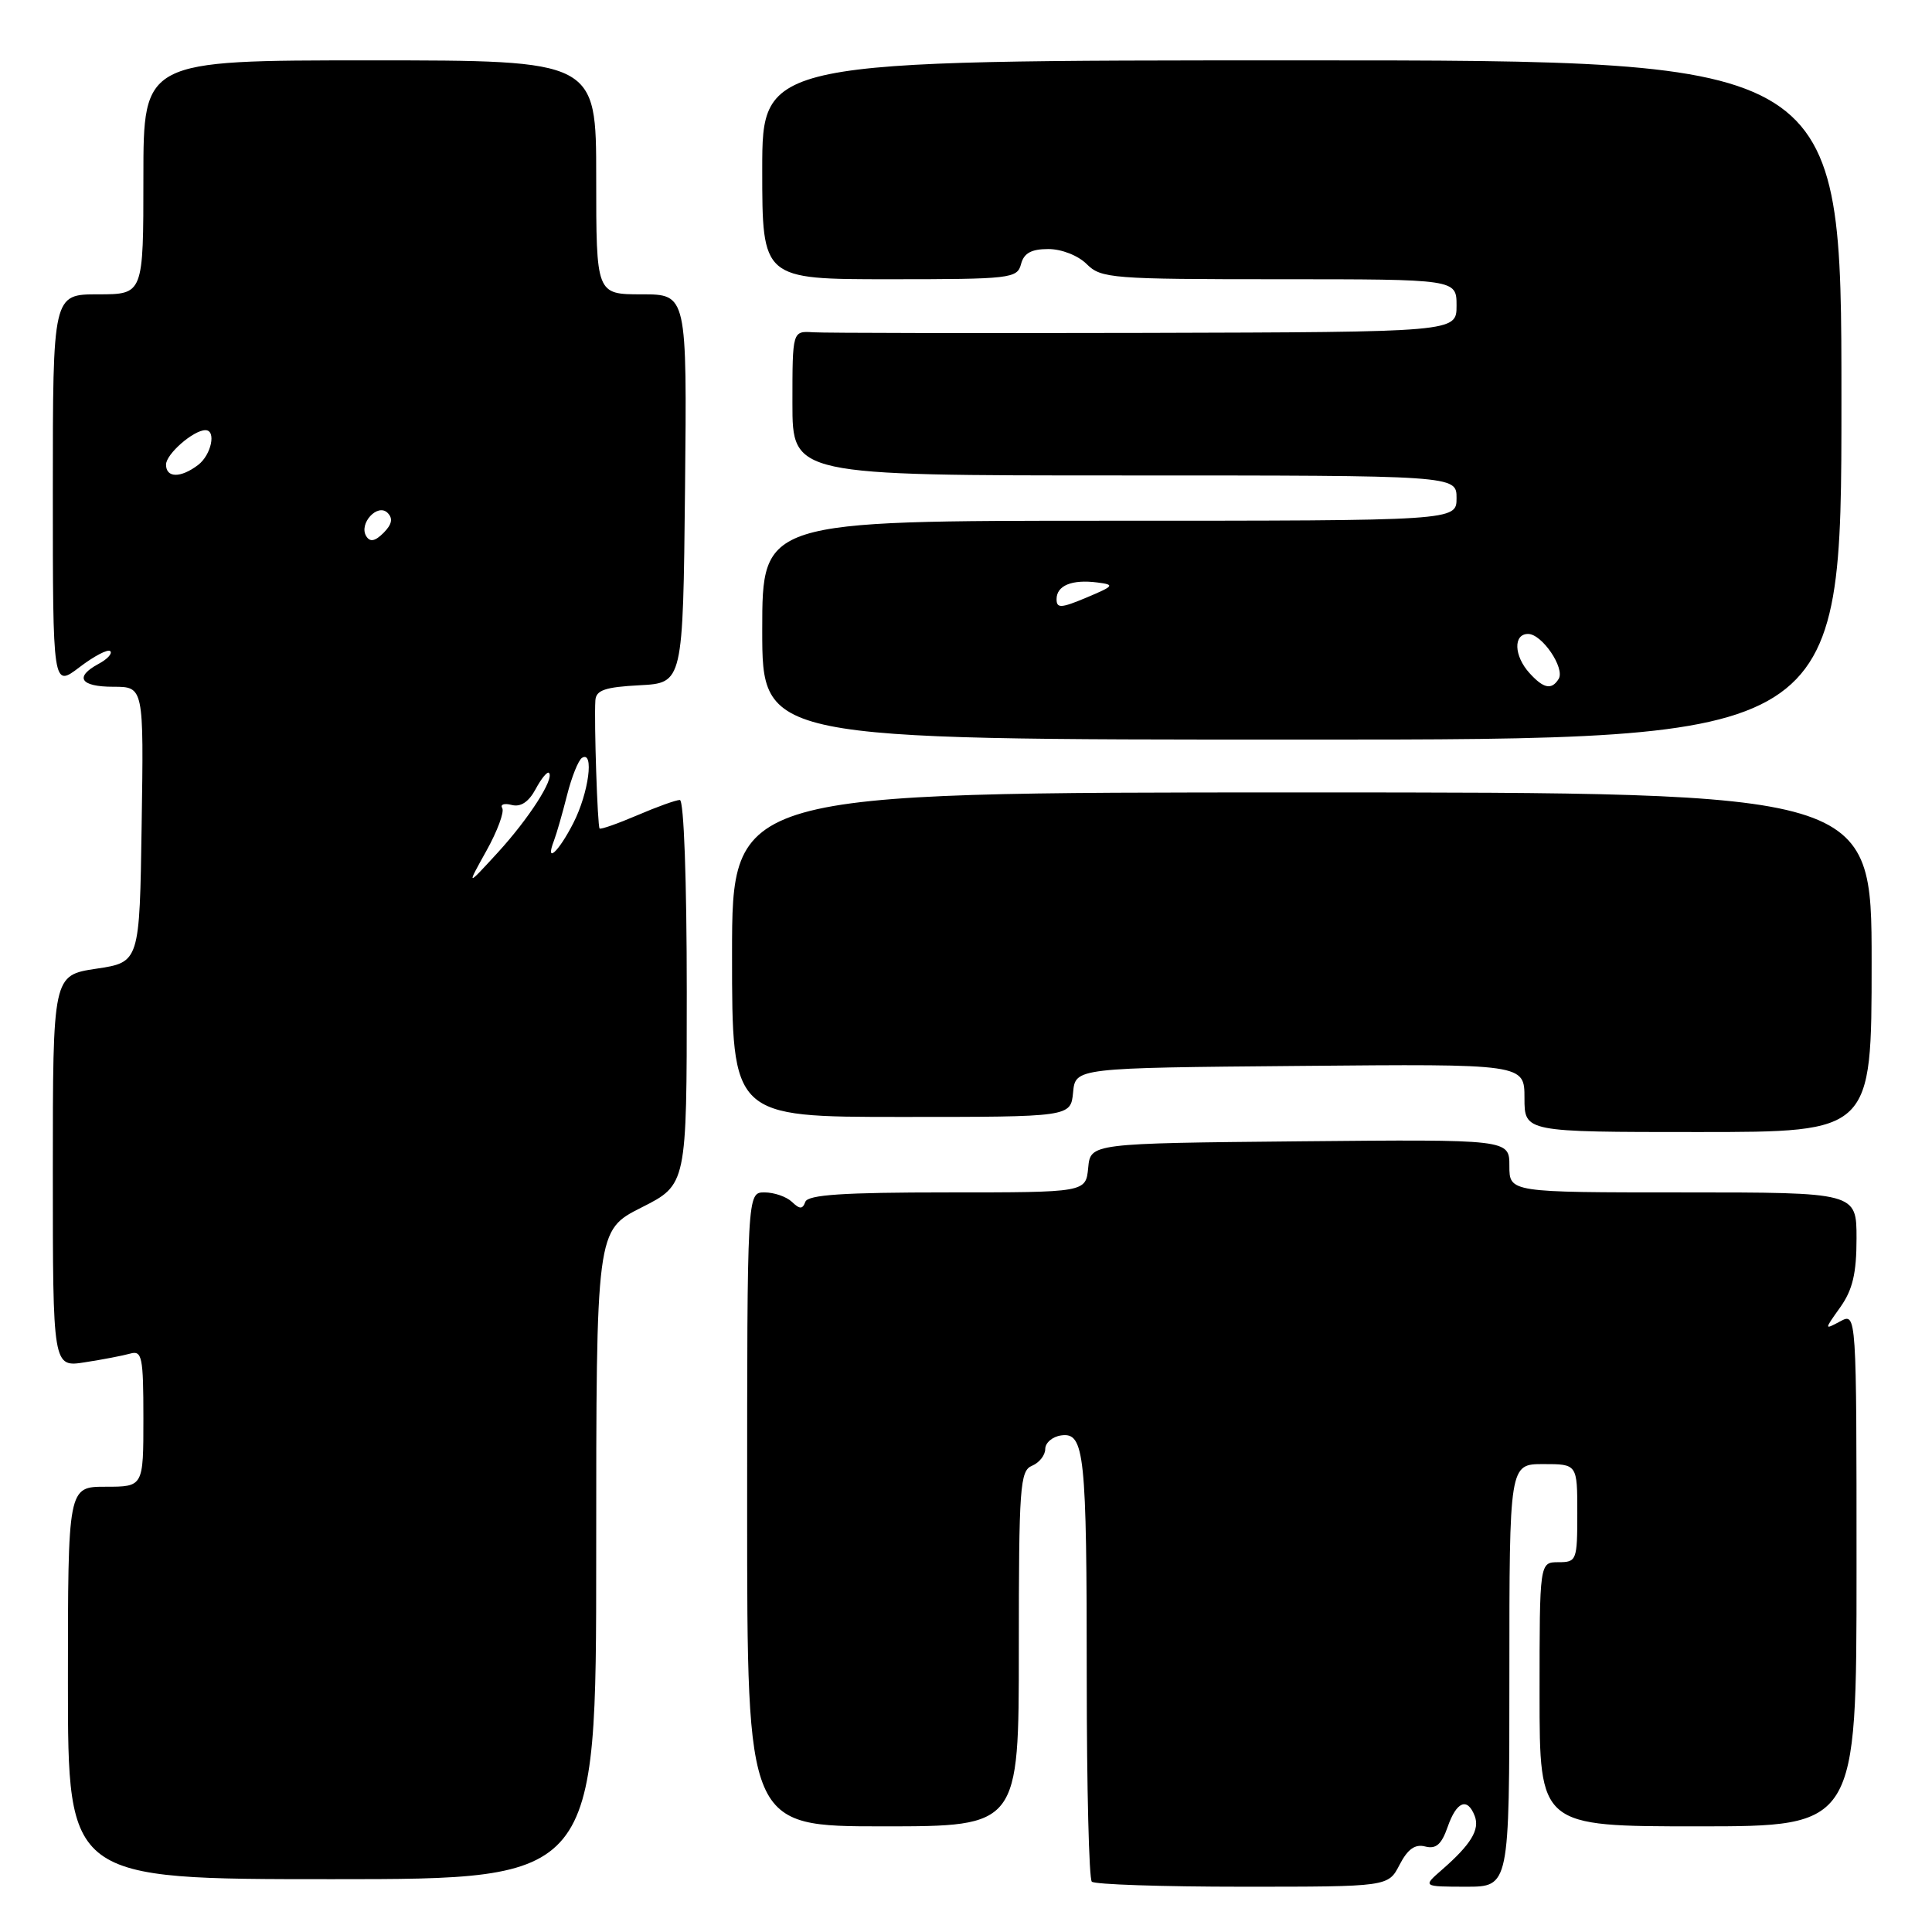 <?xml version="1.0" encoding="UTF-8" standalone="no"?>
<!DOCTYPE svg PUBLIC "-//W3C//DTD SVG 1.1//EN" "http://www.w3.org/Graphics/SVG/1.1/DTD/svg11.dtd" >
<svg xmlns="http://www.w3.org/2000/svg" xmlns:xlink="http://www.w3.org/1999/xlink" version="1.1" viewBox="0 0 256 256">
 <g >
 <path fill="currentColor"
d=" M 185.45 247.09 C 186.53 245.01 187.50 244.32 188.85 244.67 C 190.28 245.04 191.01 244.40 191.82 242.08 C 193.00 238.69 194.44 238.11 195.41 240.63 C 196.10 242.44 194.91 244.40 191.07 247.75 C 188.50 249.99 188.50 249.99 194.25 250.00 C 200.00 250.00 200.00 250.00 200.00 222.00 C 200.00 194.00 200.00 194.00 204.50 194.00 C 209.00 194.00 209.00 194.00 209.00 200.50 C 209.00 206.77 208.91 207.00 206.50 207.00 C 204.00 207.00 204.00 207.00 204.00 224.50 C 204.00 242.00 204.00 242.00 225.00 242.00 C 246.00 242.00 246.00 242.00 246.00 207.96 C 246.00 173.93 246.00 173.93 243.85 175.08 C 241.70 176.23 241.70 176.23 243.85 173.21 C 245.48 170.91 246.00 168.73 246.00 164.10 C 246.00 158.00 246.00 158.00 223.00 158.00 C 200.00 158.00 200.00 158.00 200.00 154.48 C 200.00 150.97 200.00 150.97 172.25 151.23 C 144.50 151.50 144.50 151.50 144.19 154.75 C 143.87 158.00 143.87 158.00 125.52 158.00 C 111.75 158.00 107.05 158.31 106.71 159.25 C 106.34 160.25 105.98 160.25 104.93 159.25 C 104.20 158.56 102.57 158.00 101.30 158.00 C 99.00 158.00 99.00 158.00 99.00 200.00 C 99.00 242.00 99.00 242.00 117.00 242.00 C 135.00 242.00 135.00 242.00 135.00 218.47 C 135.00 197.00 135.15 194.87 136.75 194.22 C 137.71 193.82 138.50 192.82 138.50 192.00 C 138.50 191.18 139.45 190.36 140.61 190.20 C 143.71 189.76 144.00 192.57 144.00 222.46 C 144.00 236.87 144.30 248.97 144.67 249.33 C 145.03 249.70 154.02 250.00 164.64 250.00 C 183.95 250.00 183.95 250.00 185.45 247.09 Z  M 79.00 206.01 C 79.00 163.03 79.00 163.03 85.00 160.00 C 91.00 156.97 91.00 156.97 91.00 131.49 C 91.00 116.70 90.62 106.00 90.08 106.00 C 89.58 106.00 87.04 106.91 84.44 108.03 C 81.84 109.14 79.60 109.93 79.45 109.78 C 79.17 109.48 78.71 95.65 78.89 92.80 C 78.98 91.45 80.17 91.04 84.75 90.80 C 90.50 90.50 90.50 90.50 90.77 64.75 C 91.03 39.00 91.03 39.00 85.02 39.00 C 79.00 39.00 79.00 39.00 79.00 23.50 C 79.00 8.00 79.00 8.00 49.00 8.00 C 19.00 8.00 19.00 8.00 19.00 23.50 C 19.00 39.00 19.00 39.00 13.00 39.00 C 7.00 39.00 7.00 39.00 7.00 65.05 C 7.00 91.10 7.00 91.10 10.53 88.41 C 12.47 86.93 14.31 85.97 14.61 86.28 C 14.92 86.59 14.23 87.34 13.09 87.95 C 9.81 89.71 10.63 91.00 15.02 91.00 C 19.05 91.00 19.05 91.00 18.77 109.25 C 18.50 127.50 18.50 127.50 12.75 128.36 C 7.00 129.23 7.00 129.23 7.00 155.20 C 7.00 181.18 7.00 181.18 11.25 180.51 C 13.59 180.15 16.29 179.63 17.25 179.36 C 18.82 178.91 19.00 179.78 19.00 187.93 C 19.00 197.00 19.00 197.00 14.00 197.00 C 9.00 197.00 9.00 197.00 9.00 223.00 C 9.00 249.00 9.00 249.00 44.00 249.00 C 79.00 249.00 79.00 249.00 79.00 206.01 Z  M 248.00 127.50 C 248.00 105.00 248.00 105.00 172.50 105.00 C 97.00 105.00 97.00 105.00 97.00 126.50 C 97.00 148.00 97.00 148.00 119.44 148.00 C 141.87 148.00 141.87 148.00 142.19 144.75 C 142.50 141.50 142.50 141.50 172.25 141.24 C 202.00 140.97 202.00 140.97 202.00 145.49 C 202.00 150.00 202.00 150.00 225.00 150.00 C 248.00 150.00 248.00 150.00 248.00 127.50 Z  M 244.00 53.00 C 244.00 8.00 244.00 8.00 172.50 8.00 C 101.00 8.00 101.00 8.00 101.00 22.50 C 101.00 37.00 101.00 37.00 117.88 37.00 C 133.93 37.00 134.79 36.90 135.29 35.00 C 135.67 33.54 136.65 33.00 138.91 33.00 C 140.67 33.00 142.86 33.86 144.00 35.00 C 145.89 36.89 147.33 37.00 169.50 37.00 C 193.00 37.00 193.00 37.00 193.00 40.50 C 193.00 44.00 193.00 44.00 151.75 44.11 C 129.06 44.16 109.26 44.13 107.75 44.03 C 105.00 43.85 105.00 43.85 105.00 53.42 C 105.00 63.00 105.00 63.00 149.00 63.00 C 193.00 63.00 193.00 63.00 193.00 66.00 C 193.00 69.00 193.00 69.00 147.00 69.00 C 101.00 69.00 101.00 69.00 101.00 83.50 C 101.00 98.00 101.00 98.00 172.50 98.00 C 244.00 98.00 244.00 98.00 244.00 53.00 Z  M 64.45 112.74 C 65.91 110.12 66.85 107.57 66.55 107.08 C 66.25 106.59 66.81 106.40 67.80 106.66 C 68.99 106.97 70.05 106.27 70.97 104.57 C 71.72 103.16 72.52 102.19 72.74 102.41 C 73.49 103.16 70.08 108.47 65.93 113.00 C 61.80 117.50 61.80 117.50 64.45 112.74 Z  M 73.41 111.37 C 73.75 110.48 74.53 107.77 75.14 105.35 C 75.75 102.94 76.64 100.72 77.12 100.42 C 78.76 99.41 78.01 105.06 75.98 109.04 C 74.00 112.93 72.18 114.57 73.41 111.37 Z  M 48.53 71.05 C 47.50 69.39 50.03 66.63 51.36 67.96 C 52.10 68.70 51.93 69.49 50.83 70.60 C 49.70 71.73 49.03 71.86 48.53 71.05 Z  M 22.00 61.56 C 22.00 60.17 25.63 57.00 27.22 57.00 C 28.69 57.00 28.00 60.28 26.25 61.61 C 23.93 63.37 22.00 63.34 22.00 61.56 Z  M 202.65 89.17 C 200.60 86.90 200.50 84.00 202.48 84.00 C 204.32 84.00 207.40 88.54 206.53 89.96 C 205.60 91.46 204.53 91.25 202.65 89.17 Z  M 140.00 79.39 C 140.00 77.59 142.03 76.75 145.39 77.18 C 147.75 77.48 147.65 77.63 143.97 79.18 C 140.59 80.60 140.00 80.63 140.00 79.39 Z "/>
</g>
</svg>